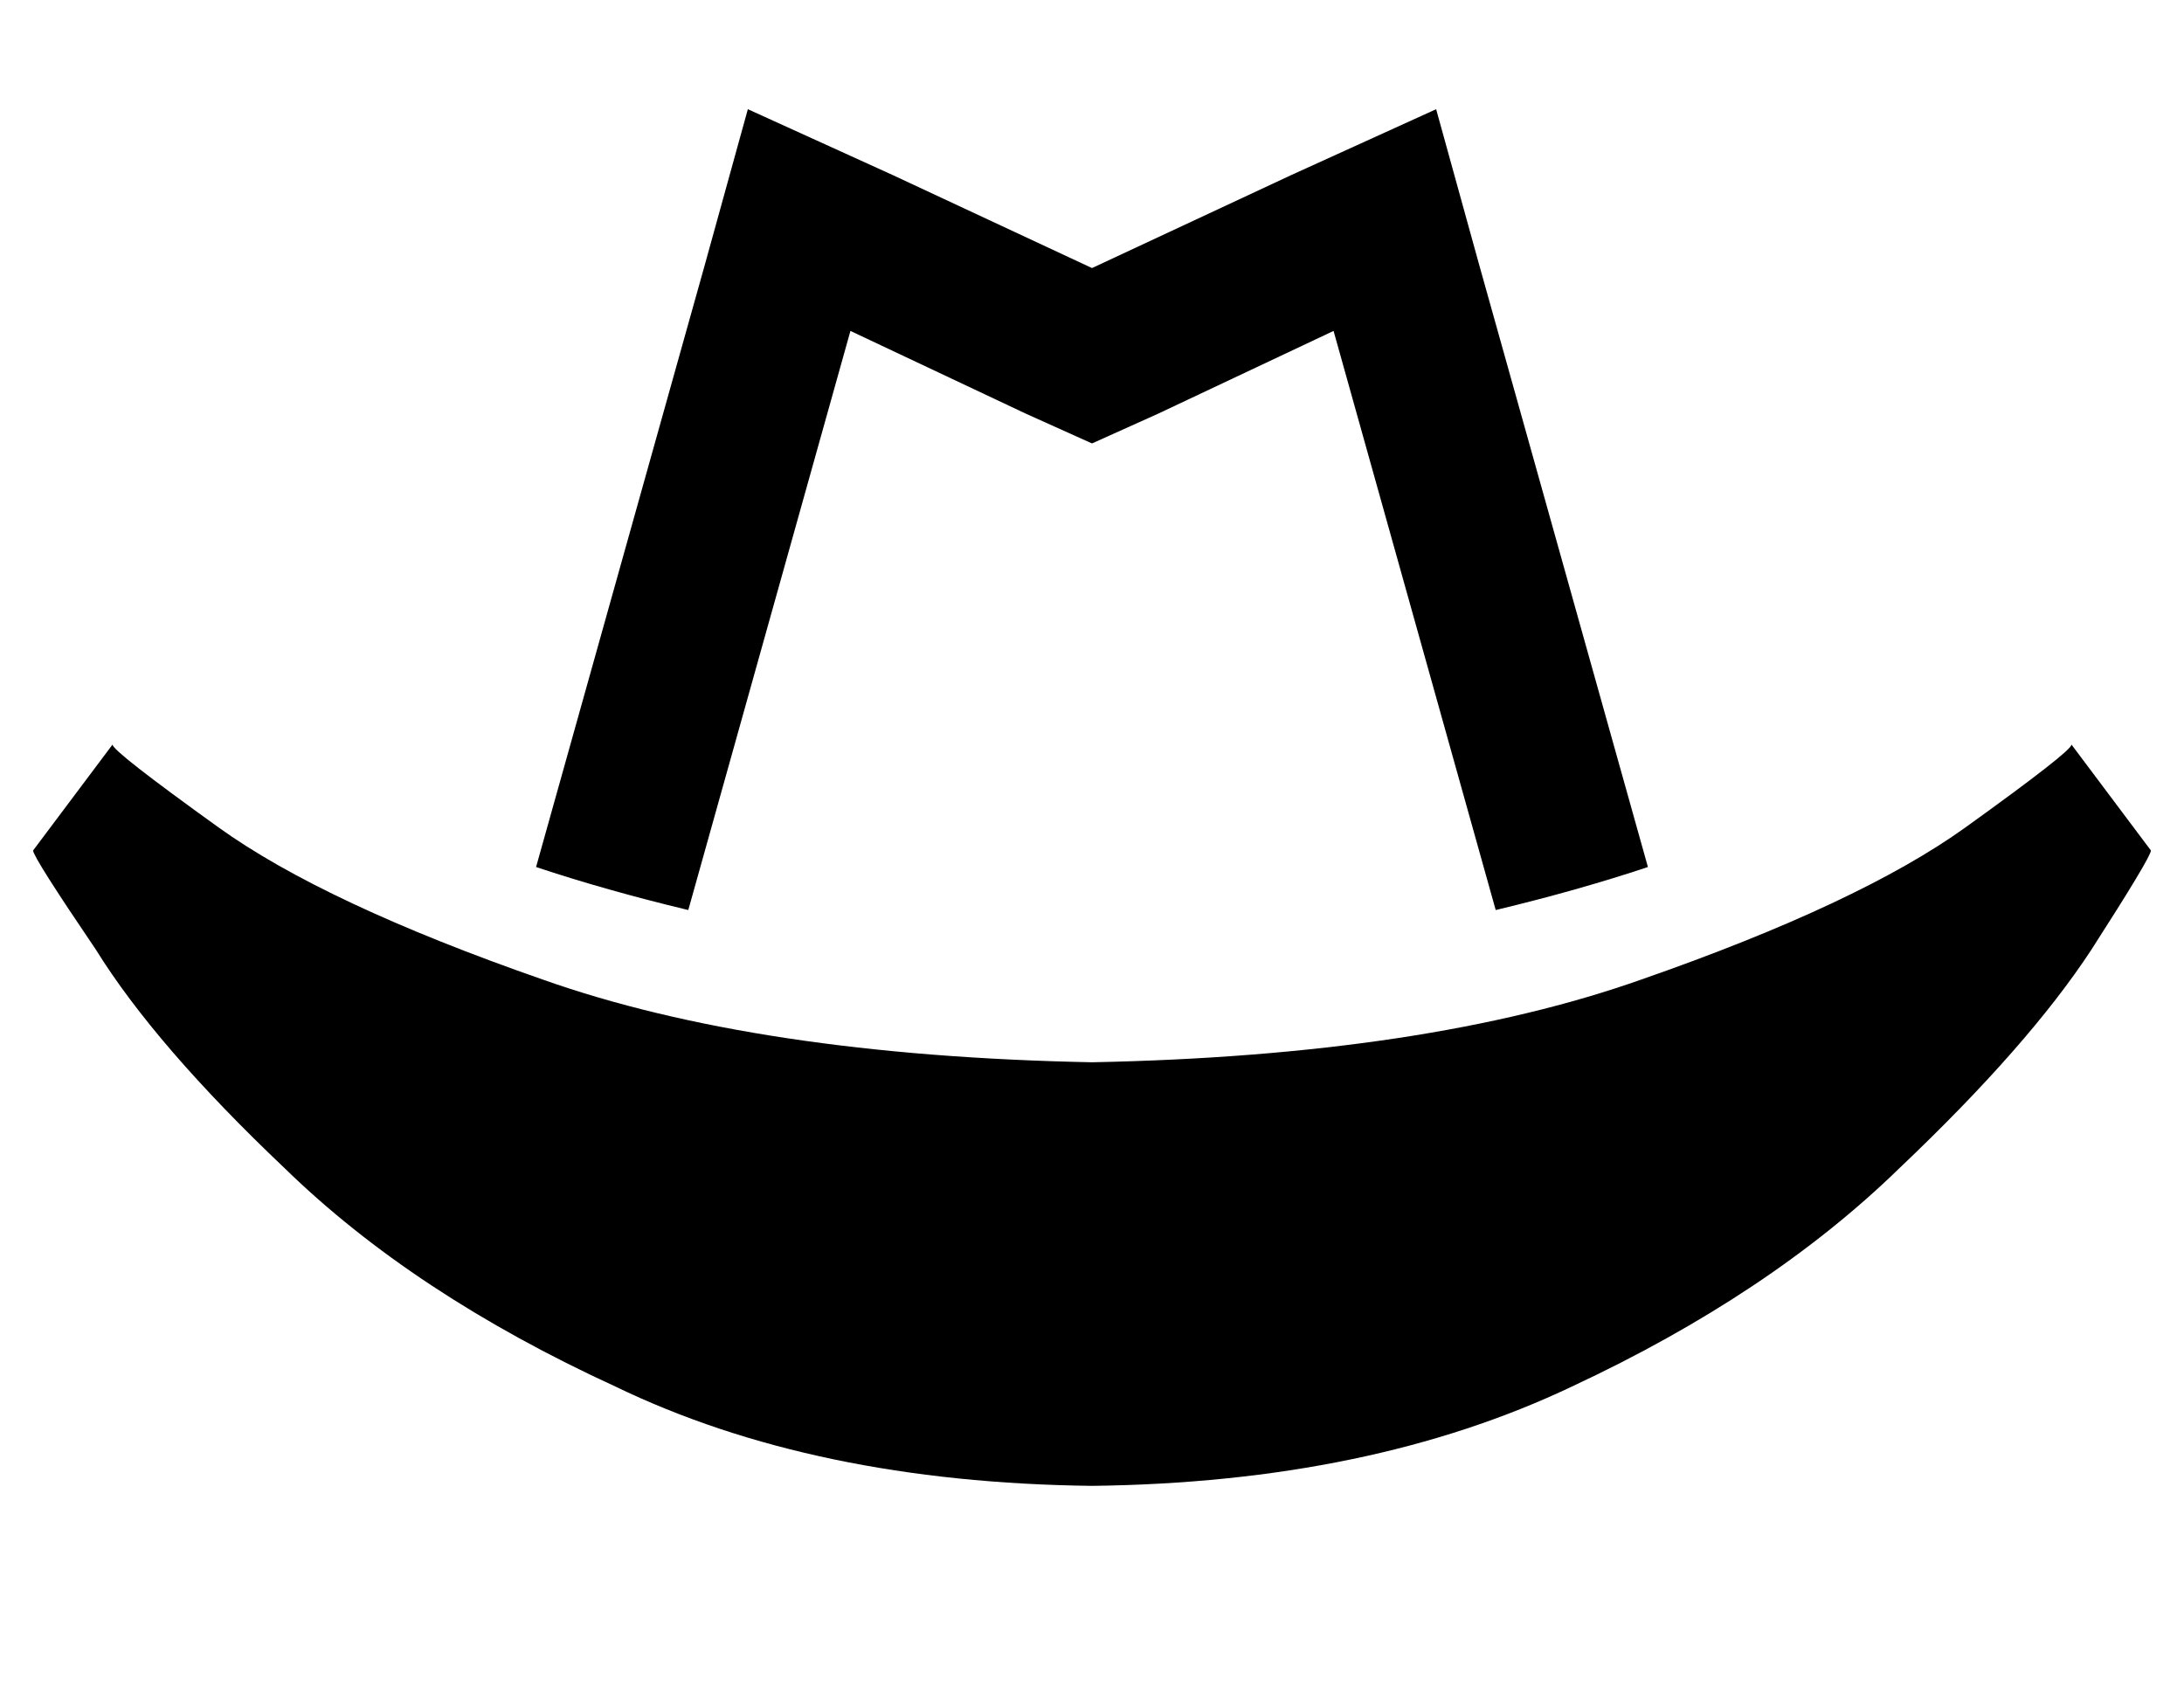 <?xml version="1.0" standalone="no"?>
<!DOCTYPE svg PUBLIC "-//W3C//DTD SVG 1.1//EN" "http://www.w3.org/Graphics/SVG/1.1/DTD/svg11.dtd" >
<svg xmlns="http://www.w3.org/2000/svg" xmlns:xlink="http://www.w3.org/1999/xlink" version="1.1" viewBox="-10 -40 660 512">
   <path fill="currentColor"
d="M320 41l-60 -28l60 28l-60 -28l-44 -20v0l-13 47v0l-51 182v0q21 7 46 13l49 -175v0l53 25v0l20 9v0l20 -9v0l53 -25v0l49 175v0q25 -6 46 -13l-51 -182v0l-13 -47v0l-44 20v0l-60 28v0zM24 185l-24 32l24 -32l-24 32q0 2 19 30q18 29 57 66q39 38 100 66q60 29 144 30
q84 -1 145 -30q60 -28 99 -66q39 -37 58 -66q18 -28 18 -30l-24 -32v0q0 2 -32 25t-98 46q-65 23 -166 25q-101 -2 -166 -25q-66 -23 -98 -46t-32 -25v0z" />
</svg>
